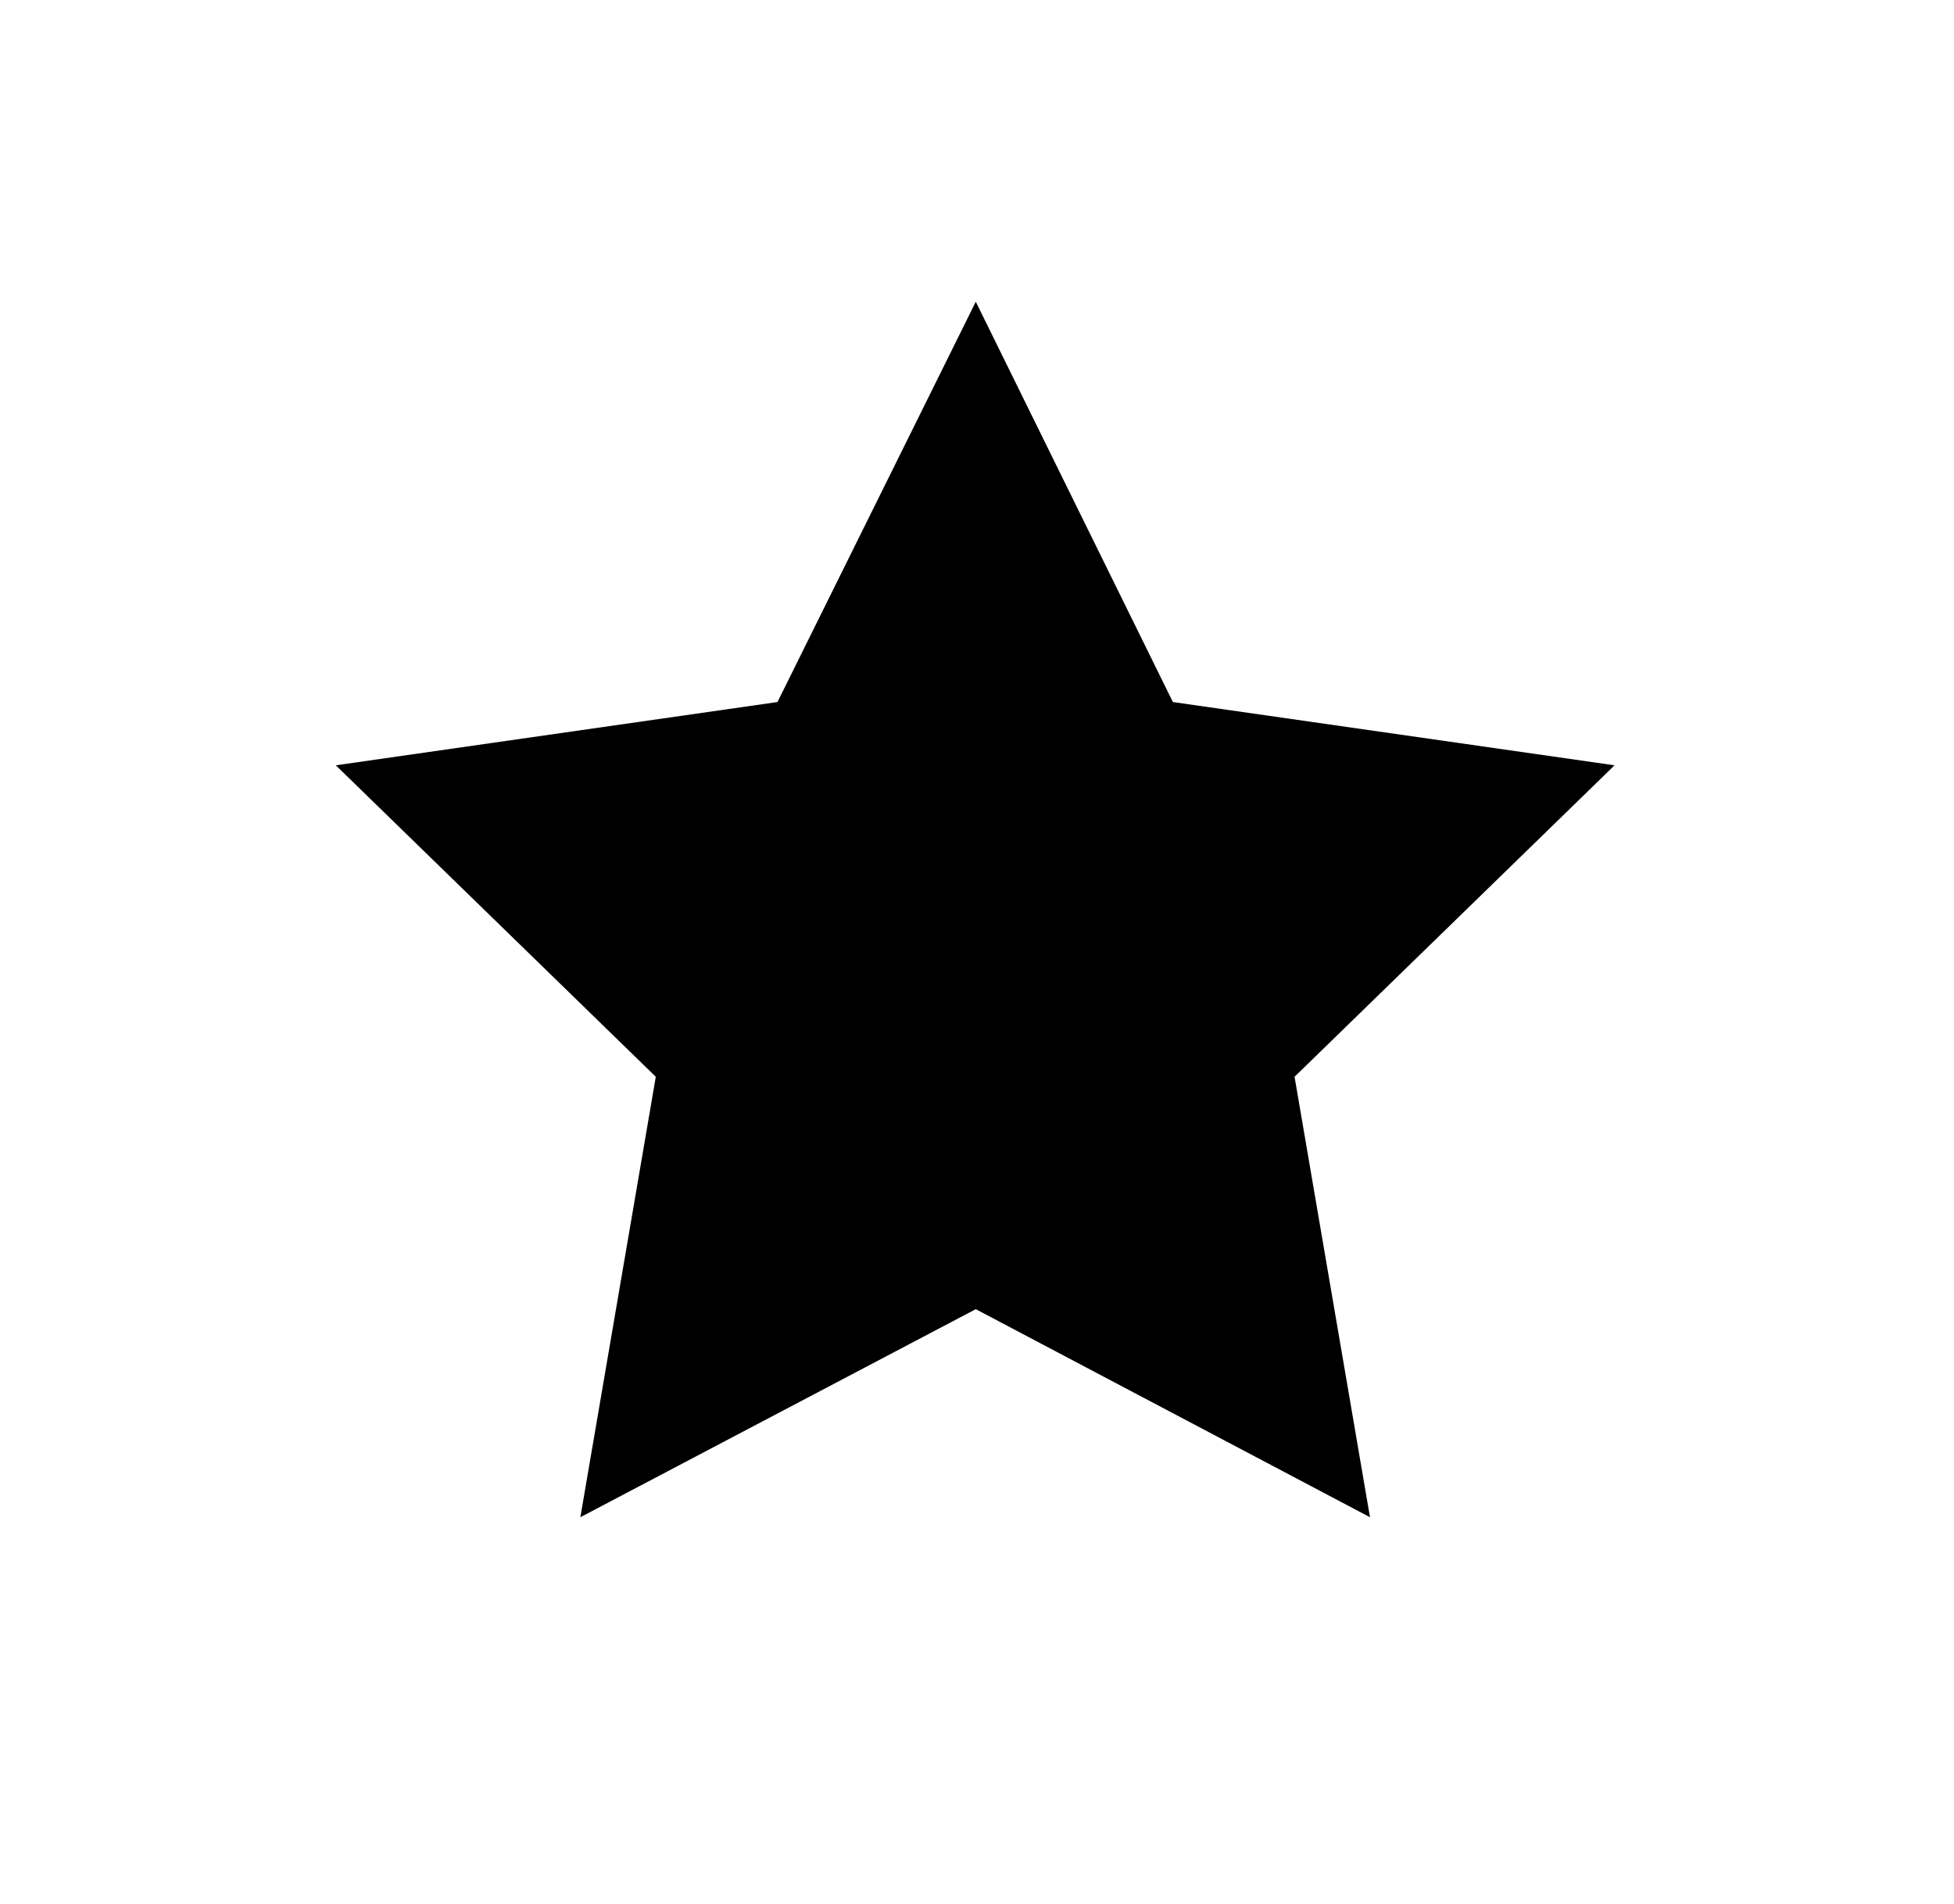 <svg id="star" xmlns="http://www.w3.org/2000/svg" viewBox="0 0 16.06 15.65">
    <title>Star</title>
    <g id="background">
        <polygon class="cls-1"
                 points="8.02 2.48 9.64 5.77 13.27 6.29 10.64 8.85 11.26 12.47 8.02 10.76 4.77 12.47 5.39 8.85 2.76 6.29 6.39 5.77 8.02 2.48"
                 fill="currentColor"/>
    </g>
</svg>